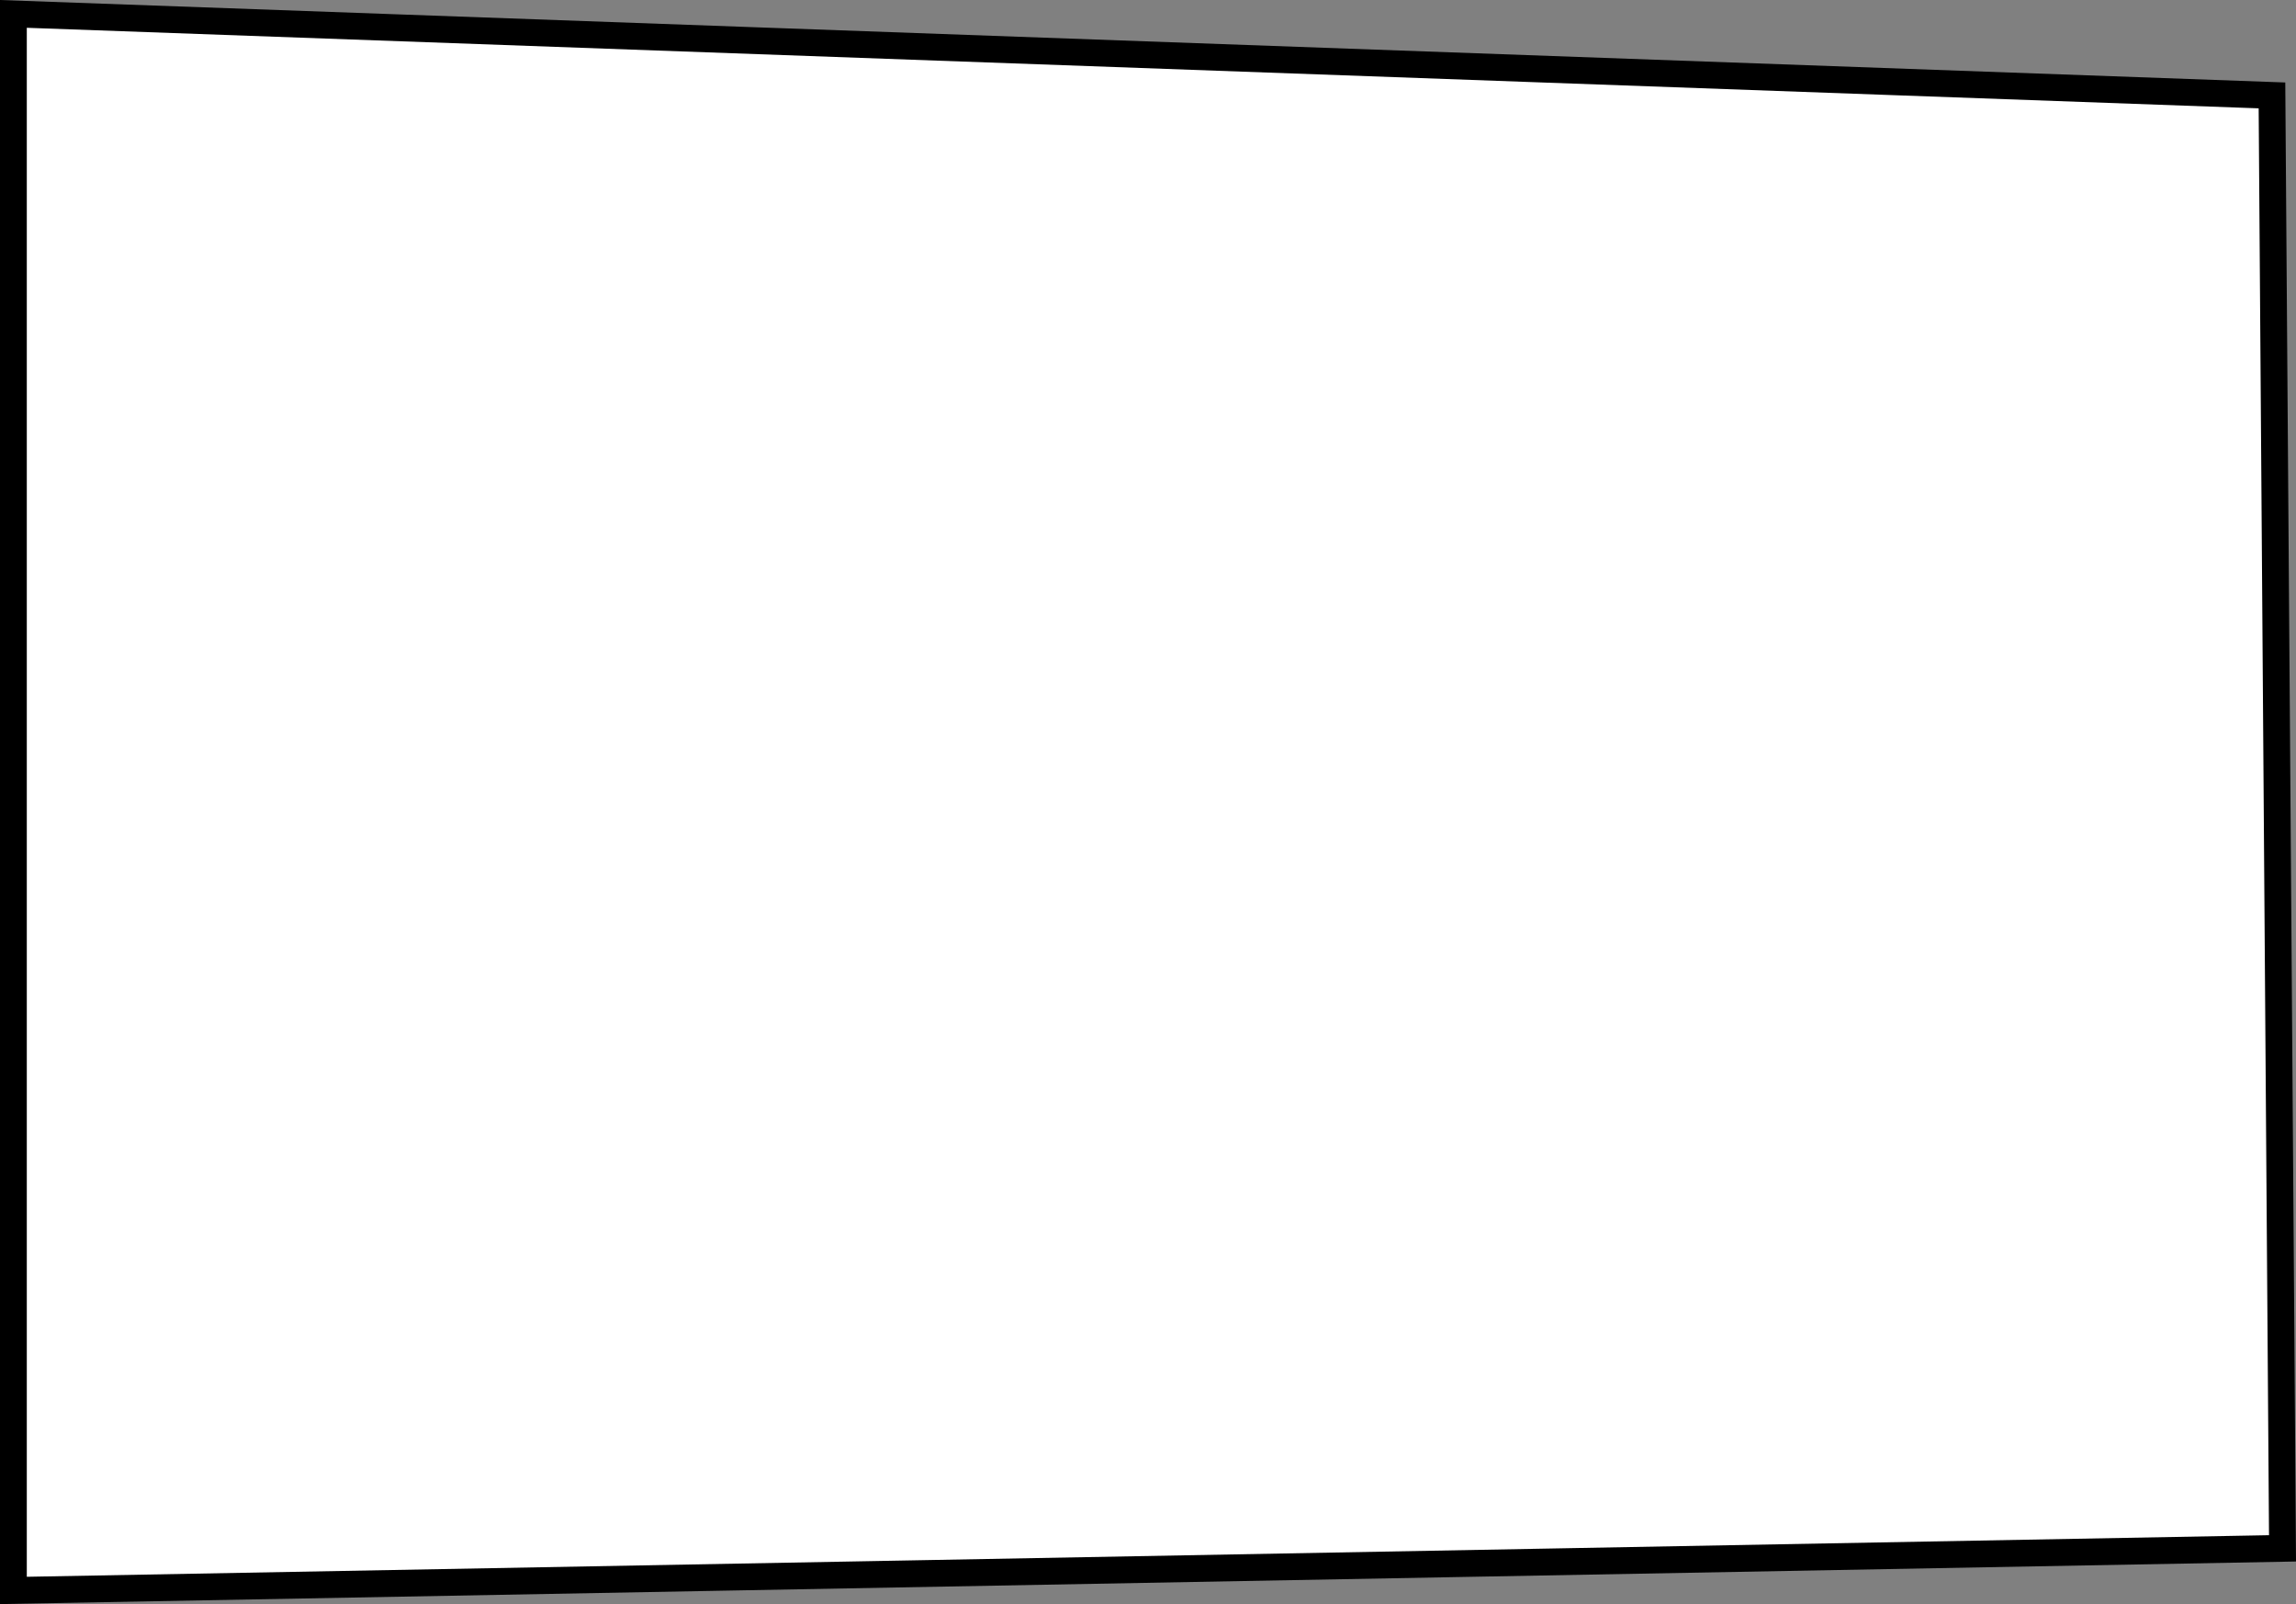 <svg xmlns="http://www.w3.org/2000/svg" width="342.741" height="239.384" viewBox="0 0 342.741 239.384">
  <rect x="0" y="0" width="342.741" height="239.384" fill="#808080" stroke="none"/>
  <path id="RIGHT_WINDOW" data-name="RIGHT WINDOW" d="M2148.154,535.2,1811,523.035V758.308l338.727-6.281Z" transform="translate(-1809 -520.962)" fill="#fff" stroke="#000" stroke-width="4" fill-rule="evenodd"/>
</svg>
